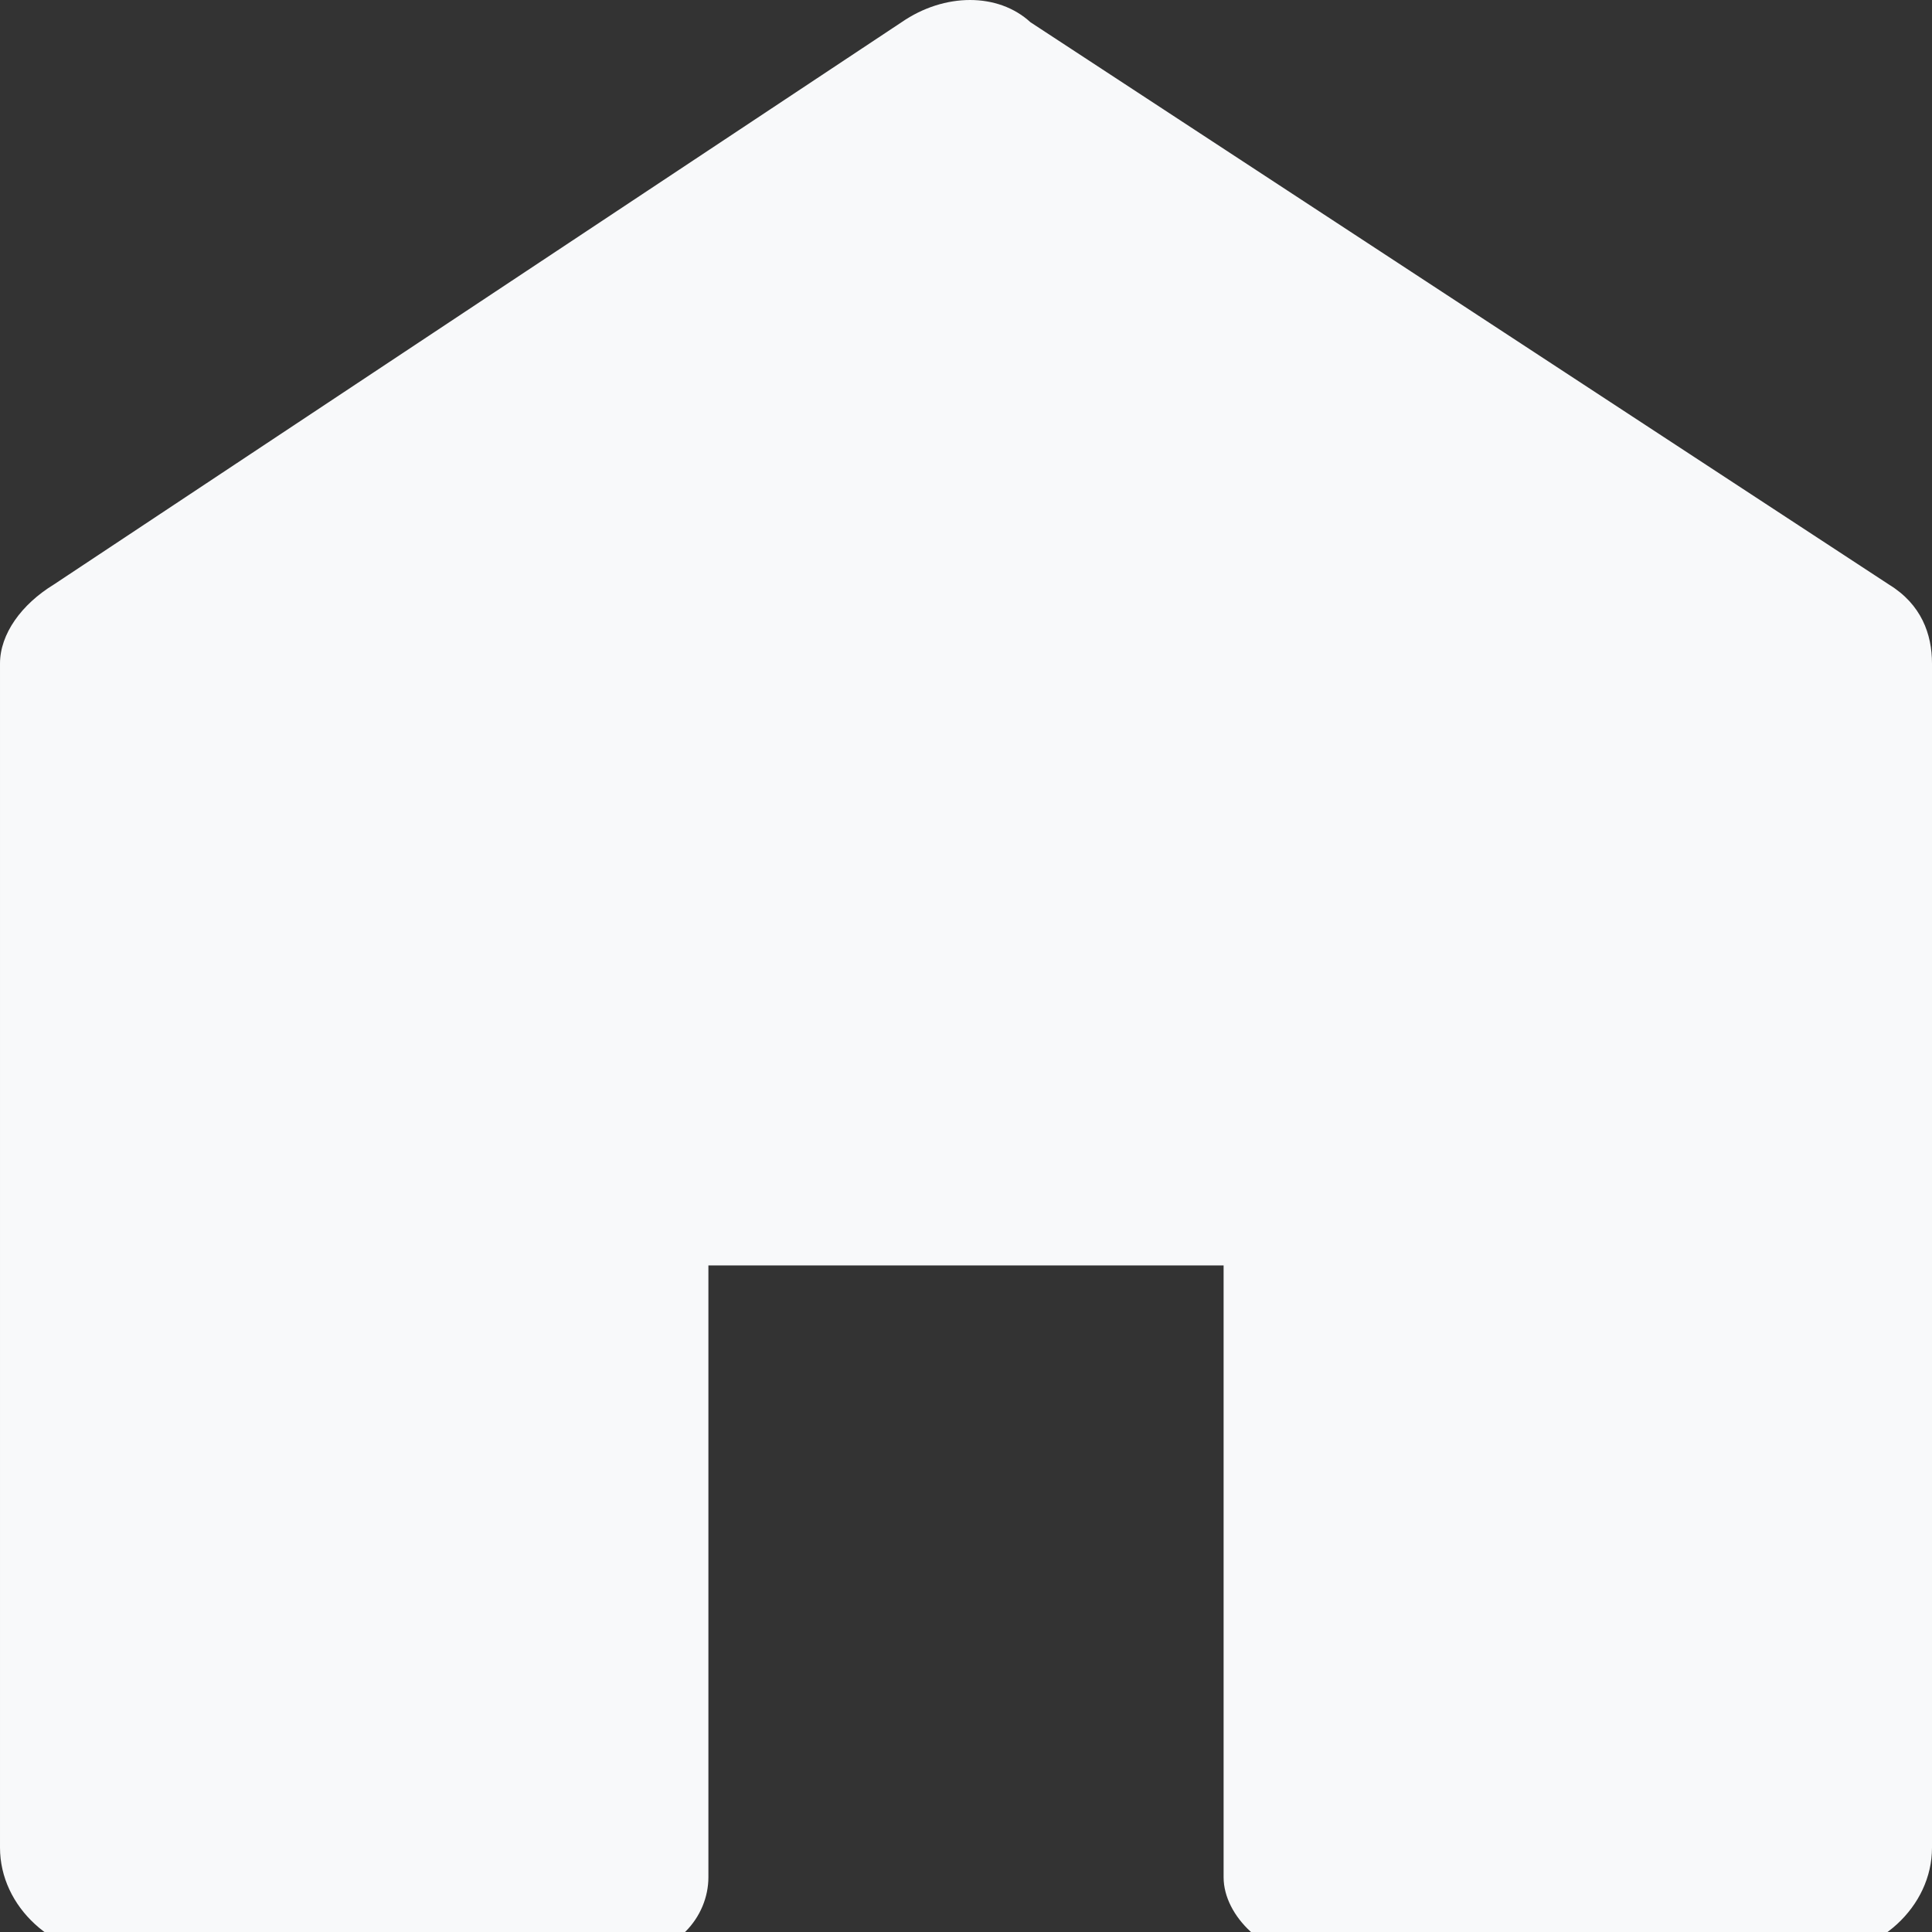 <?xml version="1.0" encoding="UTF-8" standalone="no"?><!DOCTYPE svg PUBLIC "-//W3C//DTD SVG 1.1//EN" "http://www.w3.org/Graphics/SVG/1.1/DTD/svg11.dtd"><svg width="100%" height="100%" viewBox="0 0 180 180" version="1.1" xmlns="http://www.w3.org/2000/svg" xmlns:xlink="http://www.w3.org/1999/xlink" xml:space="preserve" xmlns:serif="http://www.serif.com/" style="fill-rule:evenodd;clip-rule:evenodd;stroke-linejoin:round;stroke-miterlimit:1.414;"><rect x="0" y="0" width="180" height="180" fill="#333333" stroke="none"/><path d="M169,182.25l-47,0c-4,0 -8,-3.677 -8,-7.354l0,-56.997l-48,0l0,56.997c0,3.677 -3,7.354 -8,7.354l-47,0c-6,0 -11,-4.596 -11,-10.112l0,-110.315c0,-2.758 2,-5.516 5,-7.355l79,-52.4c4,-2.757 9,-2.757 12,0l80,52.4c3,1.839 4,4.597 4,7.355l0,110.315c0,5.516 -5,10.112 -11,10.112Z" style="fill:#f8f9fa;"/></svg>